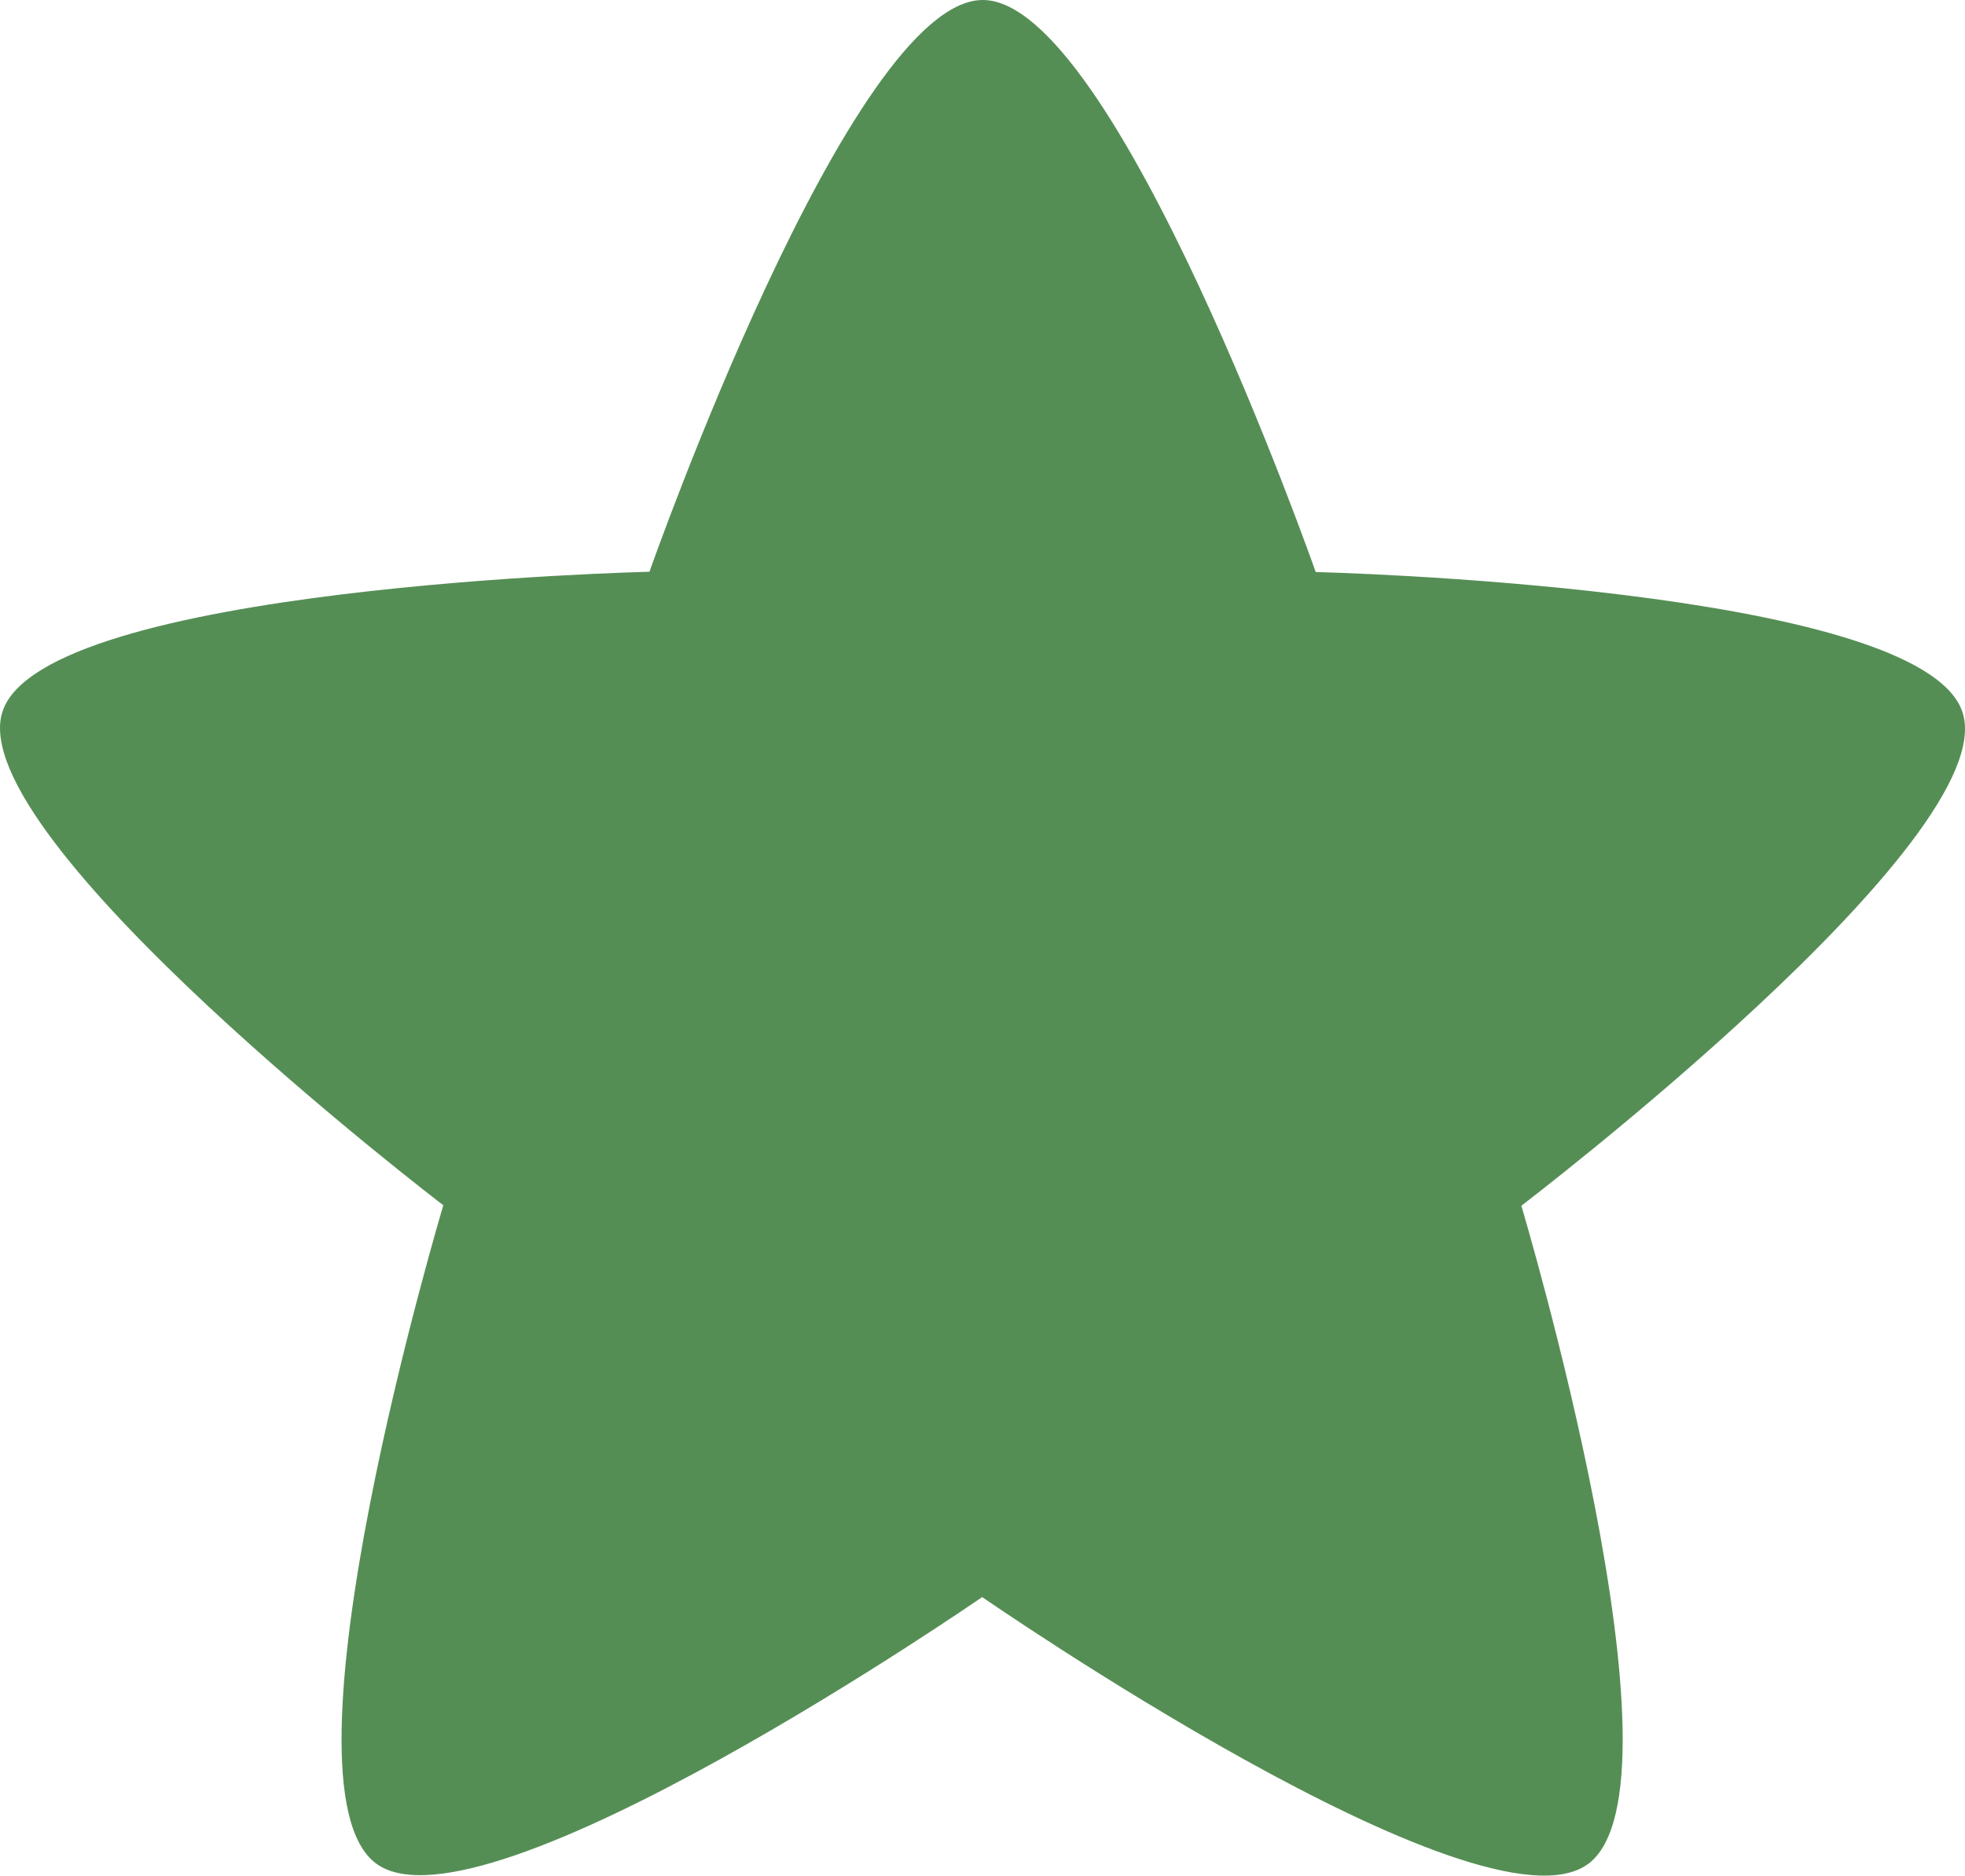 <?xml version="1.0" encoding="UTF-8" standalone="no"?>
<!-- Created with Inkscape (http://www.inkscape.org/) -->

<svg
   width="64.165"
   height="61.252"
   viewBox="0 0 64.165 61.252"
   version="1.1"
   id="svg5"
   inkscape:version="1.2.2 (732a01da63, 2022-12-09)"
   sodipodi:docname="star.svg"
   xmlns:inkscape="http://www.inkscape.org/namespaces/inkscape"
   xmlns:sodipodi="http://sodipodi.sourceforge.net/DTD/sodipodi-0.dtd"
   xmlns="http://www.w3.org/2000/svg"
   xmlns:svg="http://www.w3.org/2000/svg">
  <sodipodi:namedview
     id="namedview7"
     pagecolor="#ffffff"
     bordercolor="#cccccc"
     borderopacity="1"
     inkscape:showpageshadow="0"
     inkscape:pageopacity="1"
     inkscape:pagecheckerboard="0"
     inkscape:deskcolor="#d1d1d1"
     inkscape:document-units="px"
     showgrid="false"
     inkscape:zoom="10.715575"
     inkscape:cx="25.663578"
     inkscape:cy="35.835688"
     inkscape:window-width="1920"
     inkscape:window-height="1009"
     inkscape:window-x="-8"
     inkscape:window-y="-8"
     inkscape:window-maximized="1"
     inkscape:current-layer="layer1" />
  <defs
     id="defs2" />
  <g
     inkscape:label="Layer 1"
     inkscape:groupmode="layer"
     id="layer1"
     transform="translate(0.083,-1.374)">
    <path
       id="path234"
       style="fill:#558e55;fill-opacity:1;stroke-width:2.646;stroke-linecap:round;stroke-linejoin:round;stroke-miterlimit:3;stroke-dashoffset:21.427;stop-color:#000000"
       inkscape:transform-center-x="-0.0030744641"
       inkscape:transform-center-y="-3.2082718"
       d="m 51.764,62.253 c -3.498,2.539 -19.775,-8.723 -19.775,-8.723 0,0 -16.286,11.25 -19.782,8.708 -3.496,-2.542 2.186,-21.503 2.186,-21.503 0,0 -15.732,-12.012 -14.395,-16.123 1.337,-4.111 21.126,-4.566 21.126,-4.566 0,0 6.563,-18.674 10.885,-18.672 4.323,0.002 10.871,18.681 10.871,18.681 0,0 19.788,0.471 21.122,4.583 1.334,4.112 -14.407,16.112 -14.407,16.112 0,0 5.667,18.965 2.169,21.505 z"
       sodipodi:nodetypes="scscscscscs" />
  </g>
</svg>
